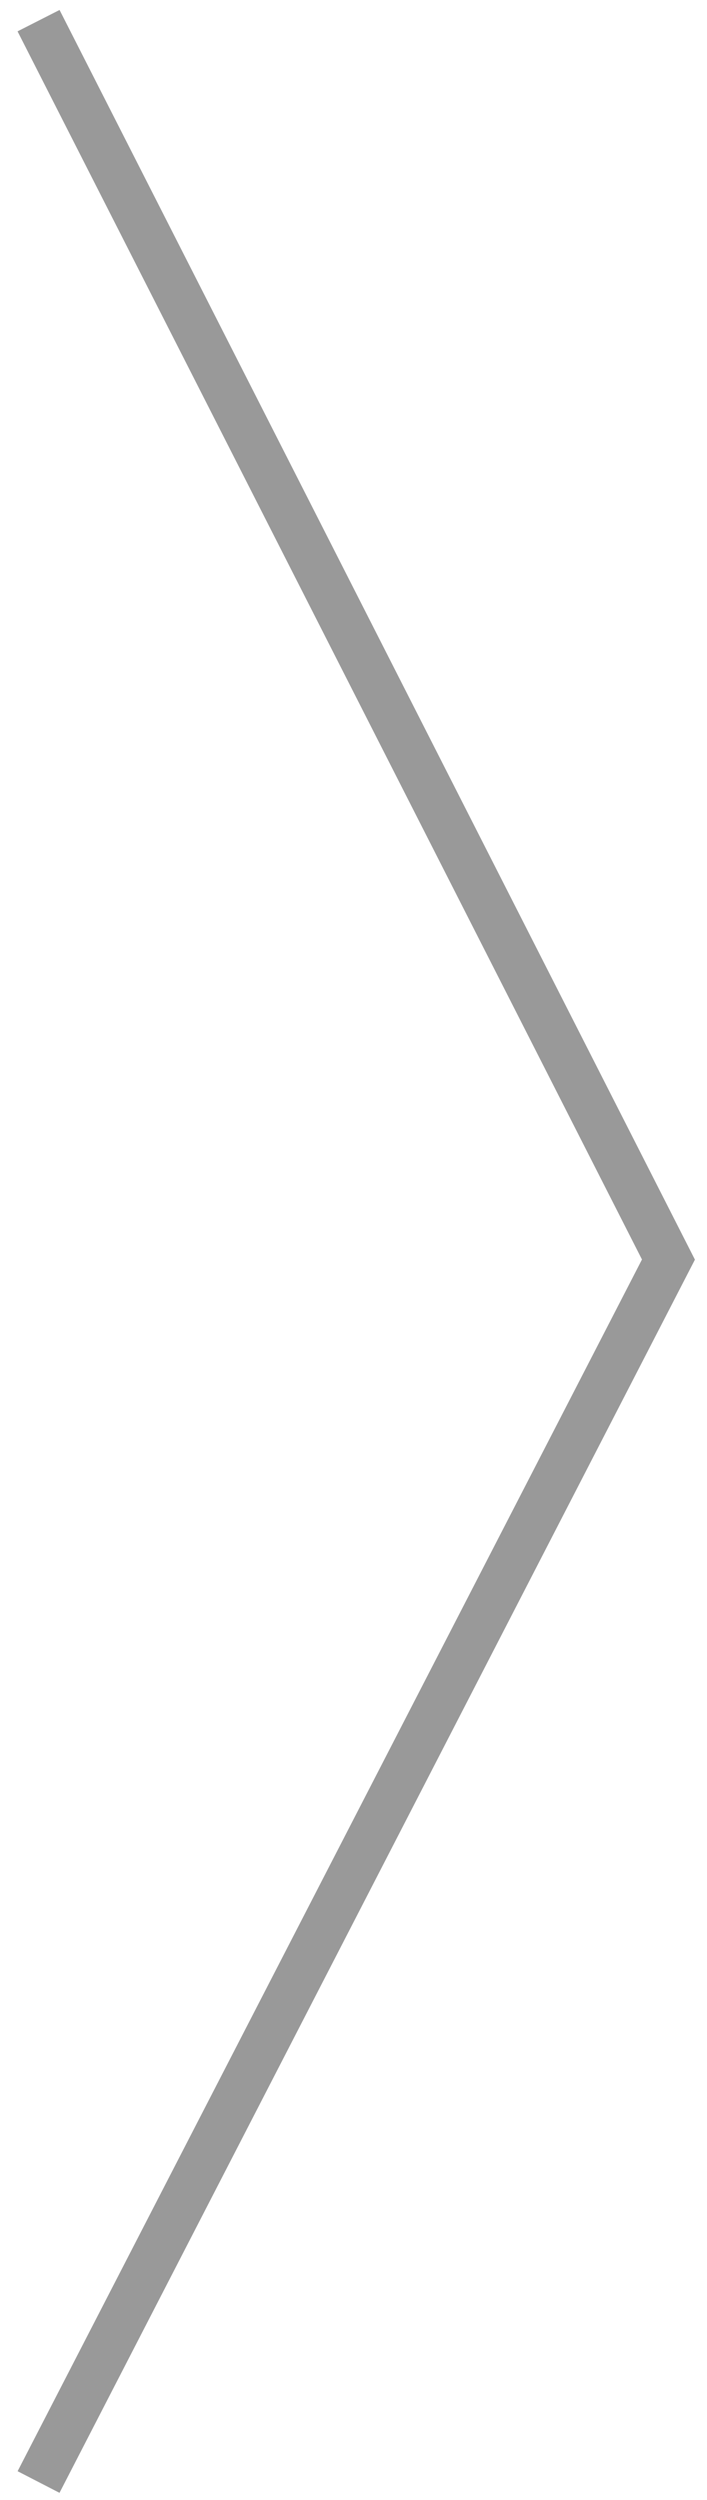 <?xml version="1.0" encoding="utf-8"?>
<!-- Generator: Adobe Illustrator 16.0.0, SVG Export Plug-In . SVG Version: 6.00 Build 0)  -->
<!DOCTYPE svg PUBLIC "-//W3C//DTD SVG 1.1//EN" "http://www.w3.org/Graphics/SVG/1.1/DTD/svg11.dtd">
<svg version="1.1" id="Layer_1" xmlns="http://www.w3.org/2000/svg" xmlns:xlink="http://www.w3.org/1999/xlink" x="0px" y="0px"
	 width="15px" height="53px" viewBox="-0.25 -0.135 15 53" enable-background="new -0.25 -0.135 15 53" xml:space="preserve">
<polyline fill="none" stroke="#999999" stroke-miterlimit="10" points="0.568,52.482 13.932,26.567 0.568,0.303 "/>
</svg>
